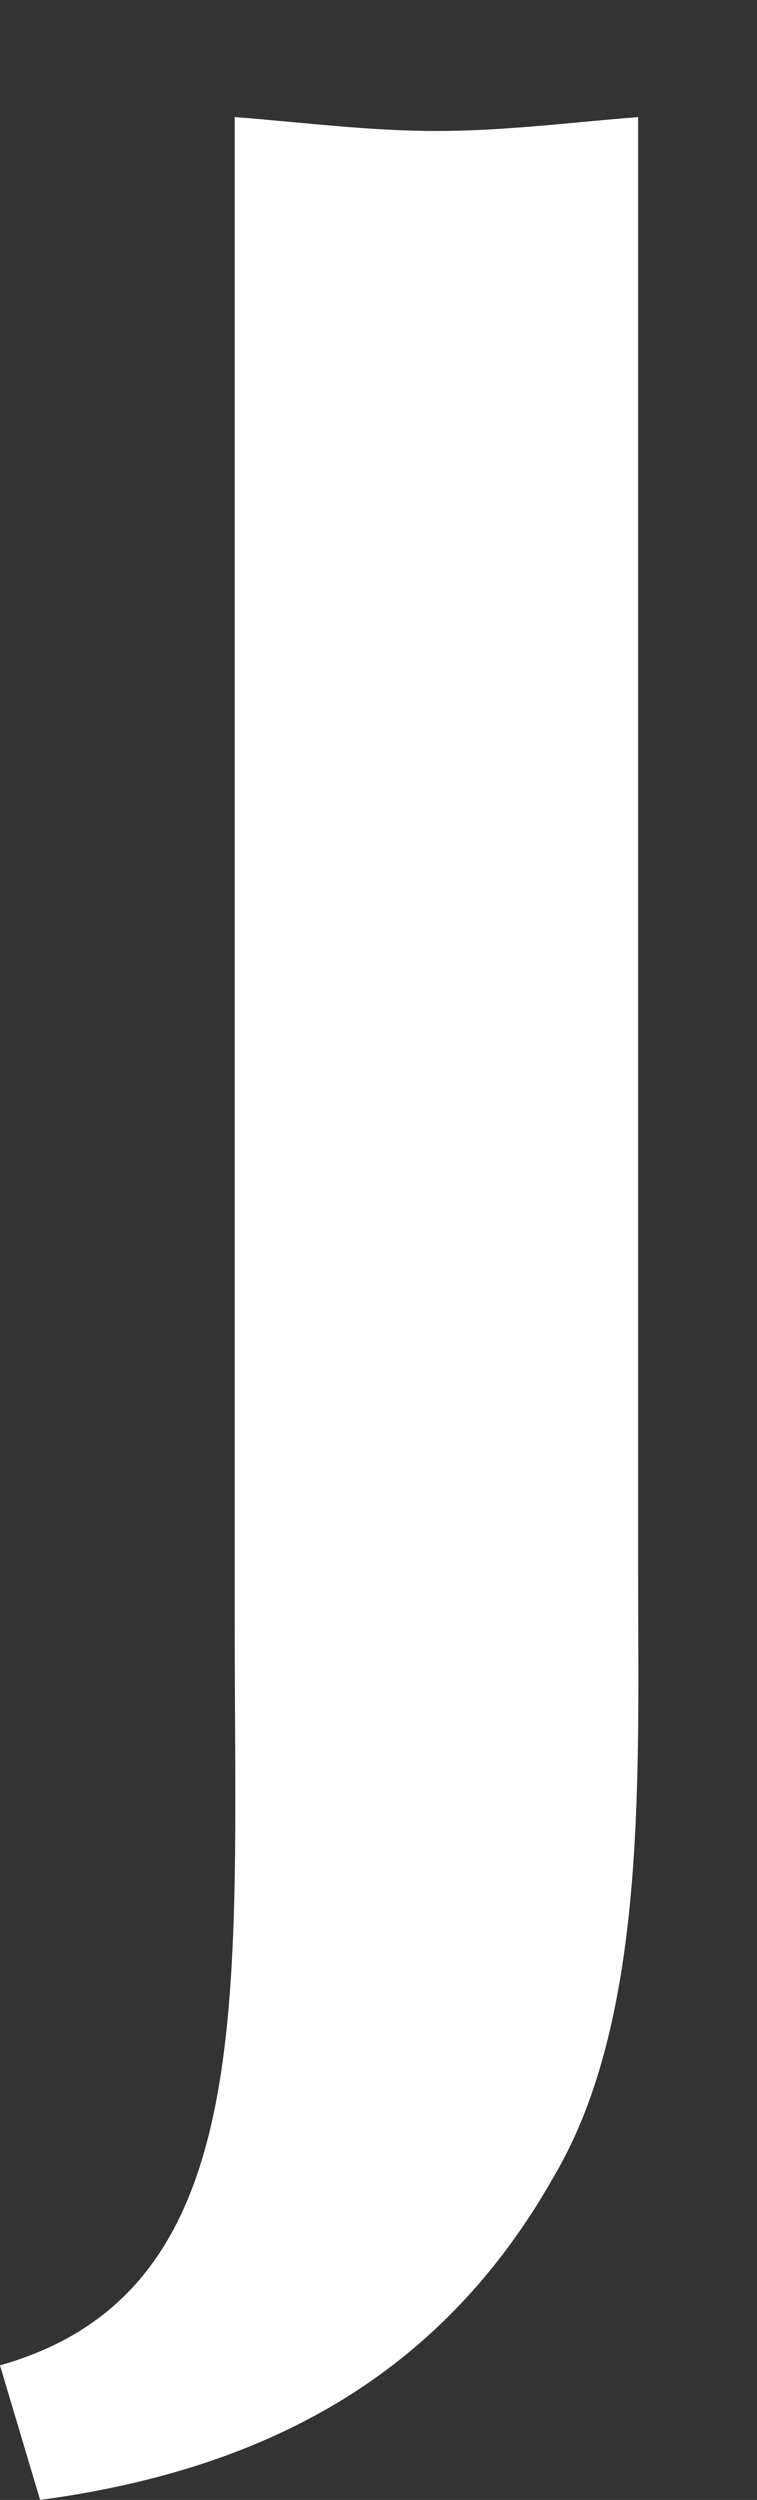<?xml version="1.0" encoding="utf-8"?>
<!-- Generator: Adobe Illustrator 15.0.2, SVG Export Plug-In . SVG Version: 6.00 Build 0)  -->
<!DOCTYPE svg PUBLIC "-//W3C//DTD SVG 1.1//EN" "http://www.w3.org/Graphics/SVG/1.1/DTD/svg11.dtd">
<svg version="1.1" id="Layer_1" xmlns="http://www.w3.org/2000/svg" xmlns:xlink="http://www.w3.org/1999/xlink" x="0px" y="0px"
	 width="74.872px" height="247.014px" viewBox="0 0 74.872 247.014" enable-background="new 0 0 74.872 247.014"
	 xml:space="preserve">
<rect x="0" y="0" width="74.872" height="247.014" fill="#333333" stroke="none"/>
<g>
	<path fill="#FFFFFF" d="M54.866,214.901c-11.351,20.192-29.068,29.167-50.898,32.111L0,233.713
		c25.623-7.25,23.216-35.894,23.216-72.832V11.568c6.71,0.518,13.246,1.375,19.957,1.375c6.711,0,13.406-0.857,19.941-1.375v144.296
		C63.122,175.548,63.989,199.369,54.866,214.901"/>
</g>
</svg>
